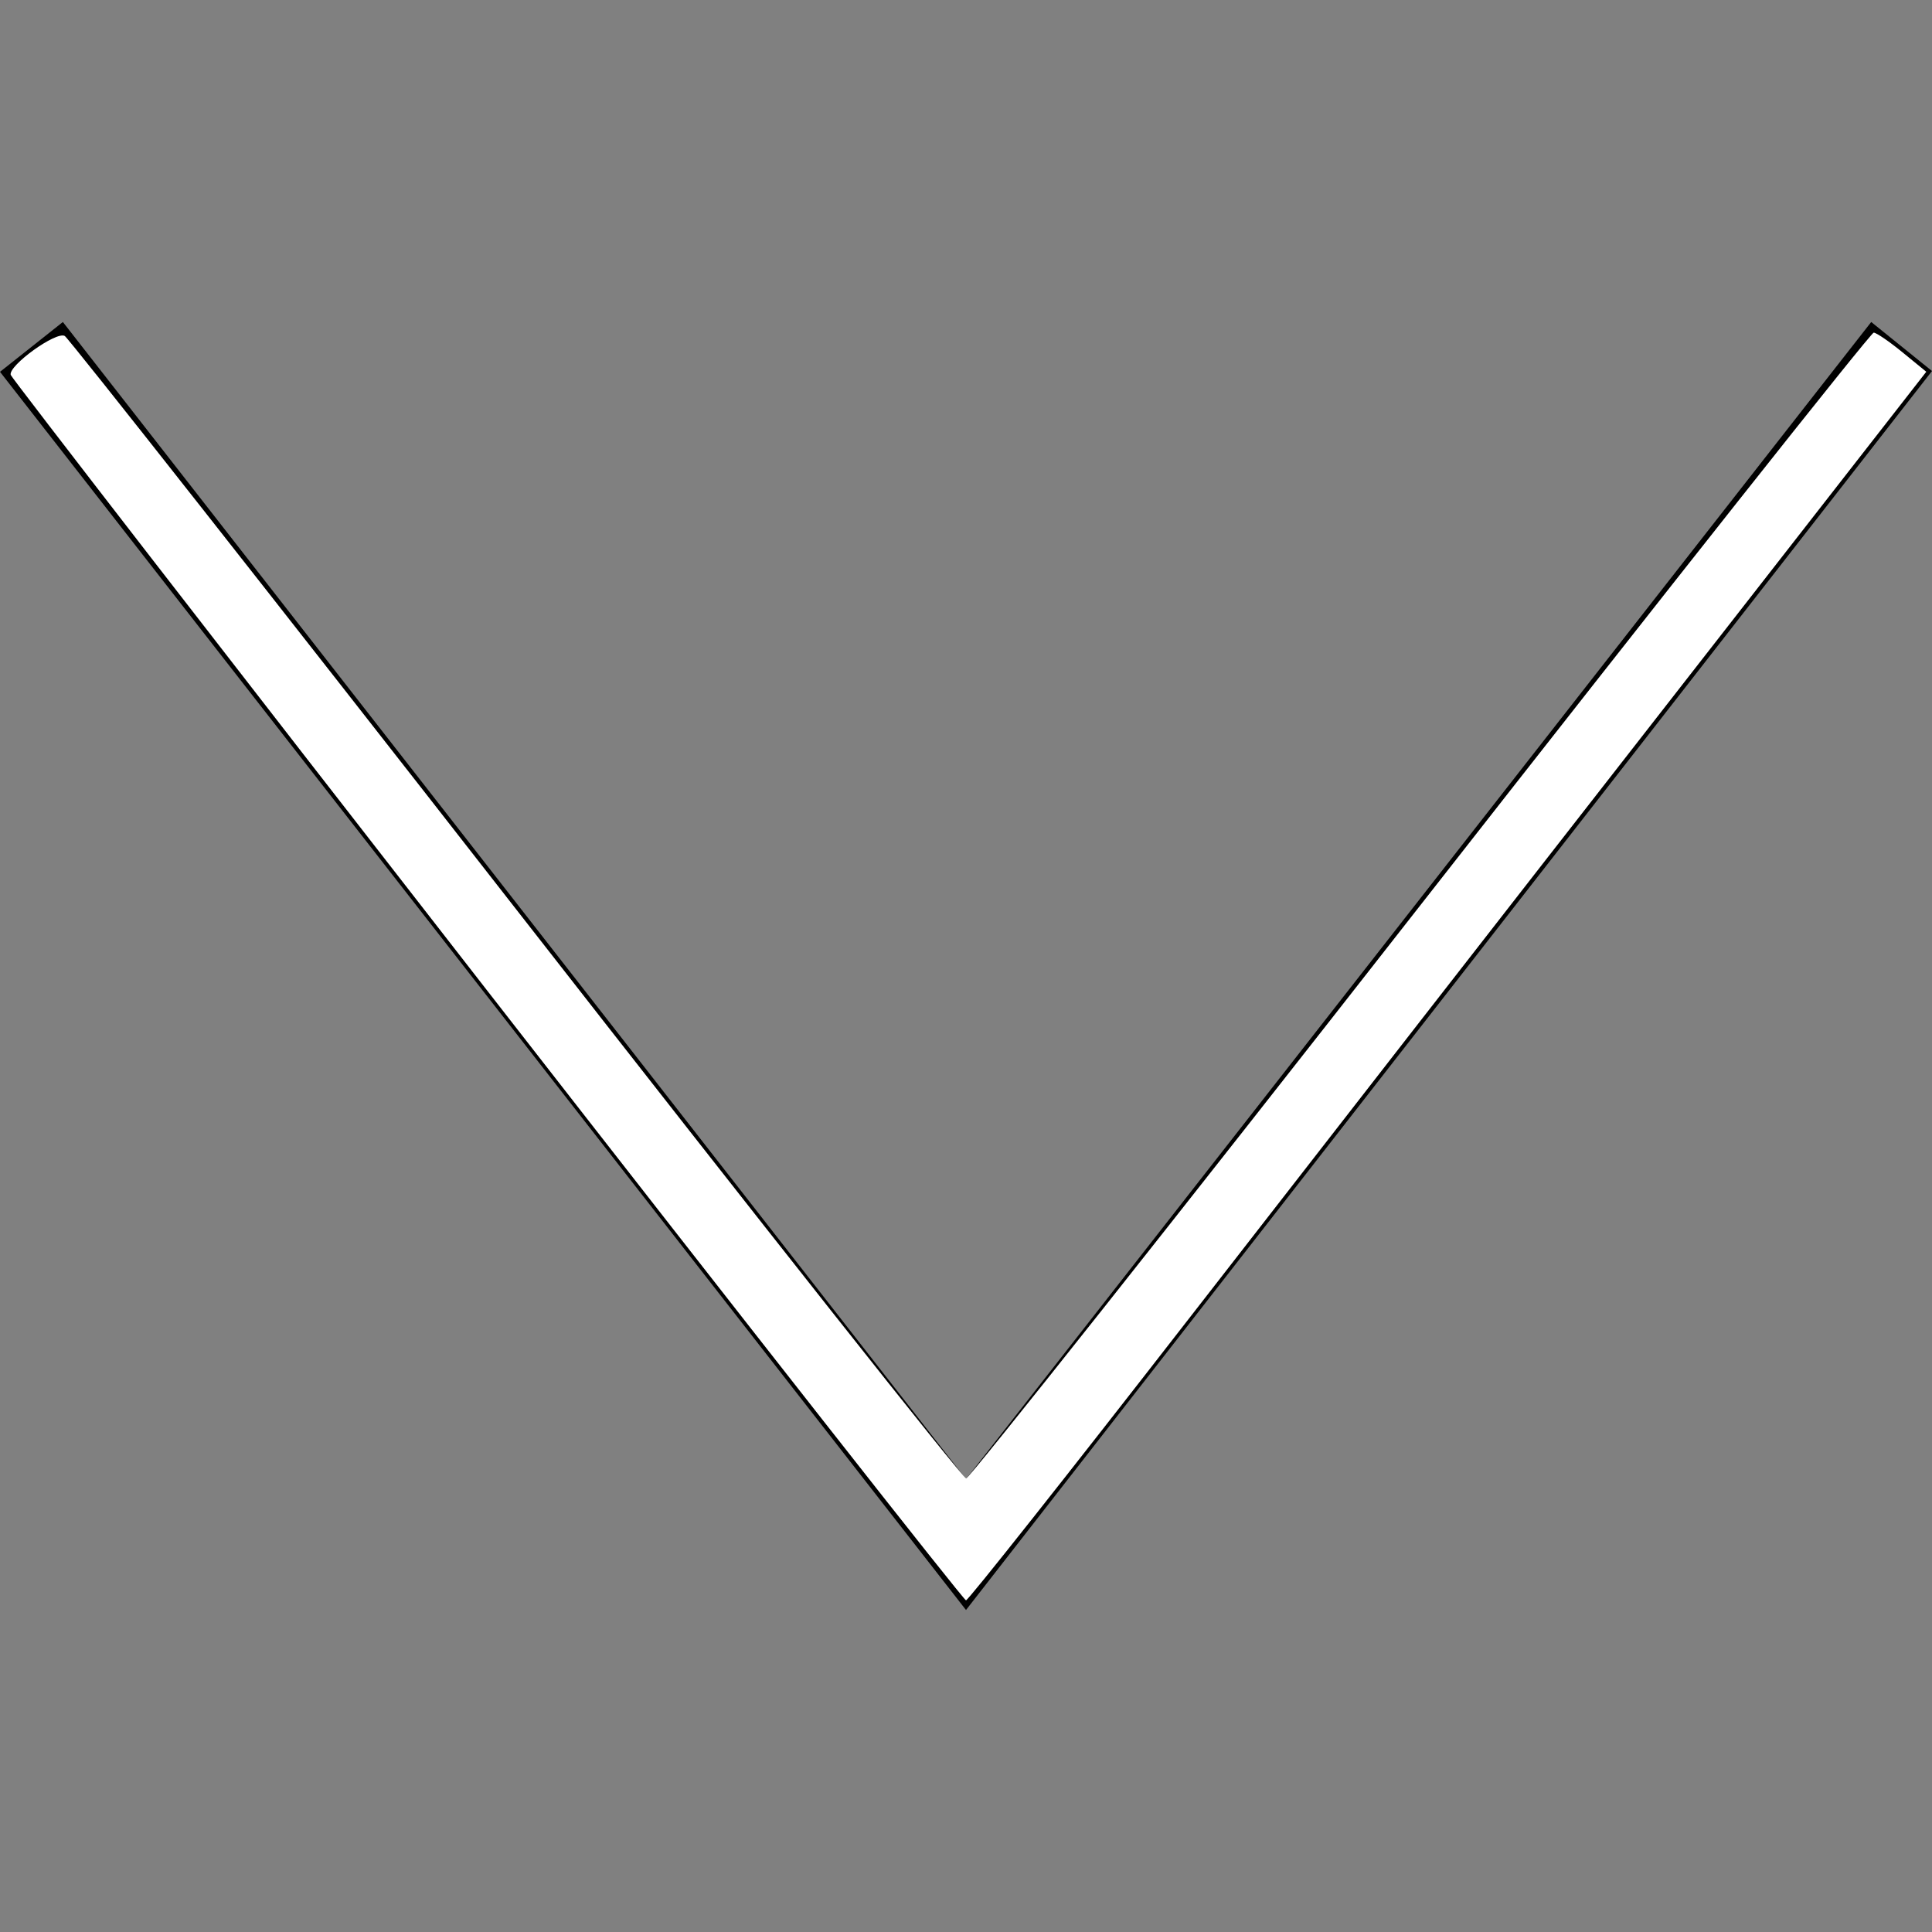 <?xml version="1.0" encoding="UTF-8" standalone="no"?>
<svg
   xmlns:dc="http://purl.org/dc/elements/1.1/"
   xmlns:cc="http://creativecommons.org/ns#"
   xmlns:rdf="http://www.w3.org/1999/02/22-rdf-syntax-ns#"
   xmlns:svg="http://www.w3.org/2000/svg"
   xmlns="http://www.w3.org/2000/svg"
   xmlns:sodipodi="http://sodipodi.sourceforge.net/DTD/sodipodi-0.dtd"
   xmlns:inkscape="http://www.inkscape.org/namespaces/inkscape"
   width="24"
   height="24"
   fill-rule="evenodd"
   clip-rule="evenodd"
   version="1.1"
   id="svg4"
   sodipodi:docname="arrow-down.svg"
   inkscape:version="0.92.4 (5da689c313, 2019-01-14)">
  <rect width="100%" height="100%" fill="#808080" stroke="none"/>
  <defs
     id="defs8" />
  <sodipodi:namedview
     pagecolor="#ffffff"
     bordercolor="#666666"
     borderopacity="1"
     objecttolerance="10"
     gridtolerance="10"
     guidetolerance="10"
     inkscape:pageopacity="0"
     inkscape:pageshadow="2"
     inkscape:window-width="2560"
     inkscape:window-height="1377"
     id="namedview6"
     showgrid="false"
     inkscape:zoom="9.8333333"
     inkscape:cx="12"
     inkscape:cy="12"
     inkscape:window-x="-8"
     inkscape:window-y="-8"
     inkscape:window-maximized="1"
     inkscape:current-layer="svg4" />
  <path
     d="M23.245 4l-11.245 14.374-11.219-14.374-.781.619 12 15.381 12-15.391-.755-.609z"
     id="path2" />
  <path
     style="fill:#ffffff;stroke-width:0.102"
     d="M 6.051,12.304 C 2.807,8.137 0.144,4.696 0.133,4.657 0.102,4.542 0.701,4.11 0.805,4.174 0.857,4.207 3.382,7.413 6.415,11.3 c 3.033,3.887 5.547,7.066 5.587,7.066 0.039,0 2.578,-3.203 5.641,-7.119 3.063,-3.915 5.598,-7.117 5.633,-7.115 0.035,0.002 0.196,0.112 0.358,0.245 l 0.295,0.241 -3.244,4.161 C 18.9,11.067 16.228,14.501 14.746,16.41 13.264,18.319 12.028,19.88 12,19.88 11.972,19.88 9.295,16.471 6.051,12.304 Z"
     id="path12"
     inkscape:connector-curvature="0" />
</svg>
